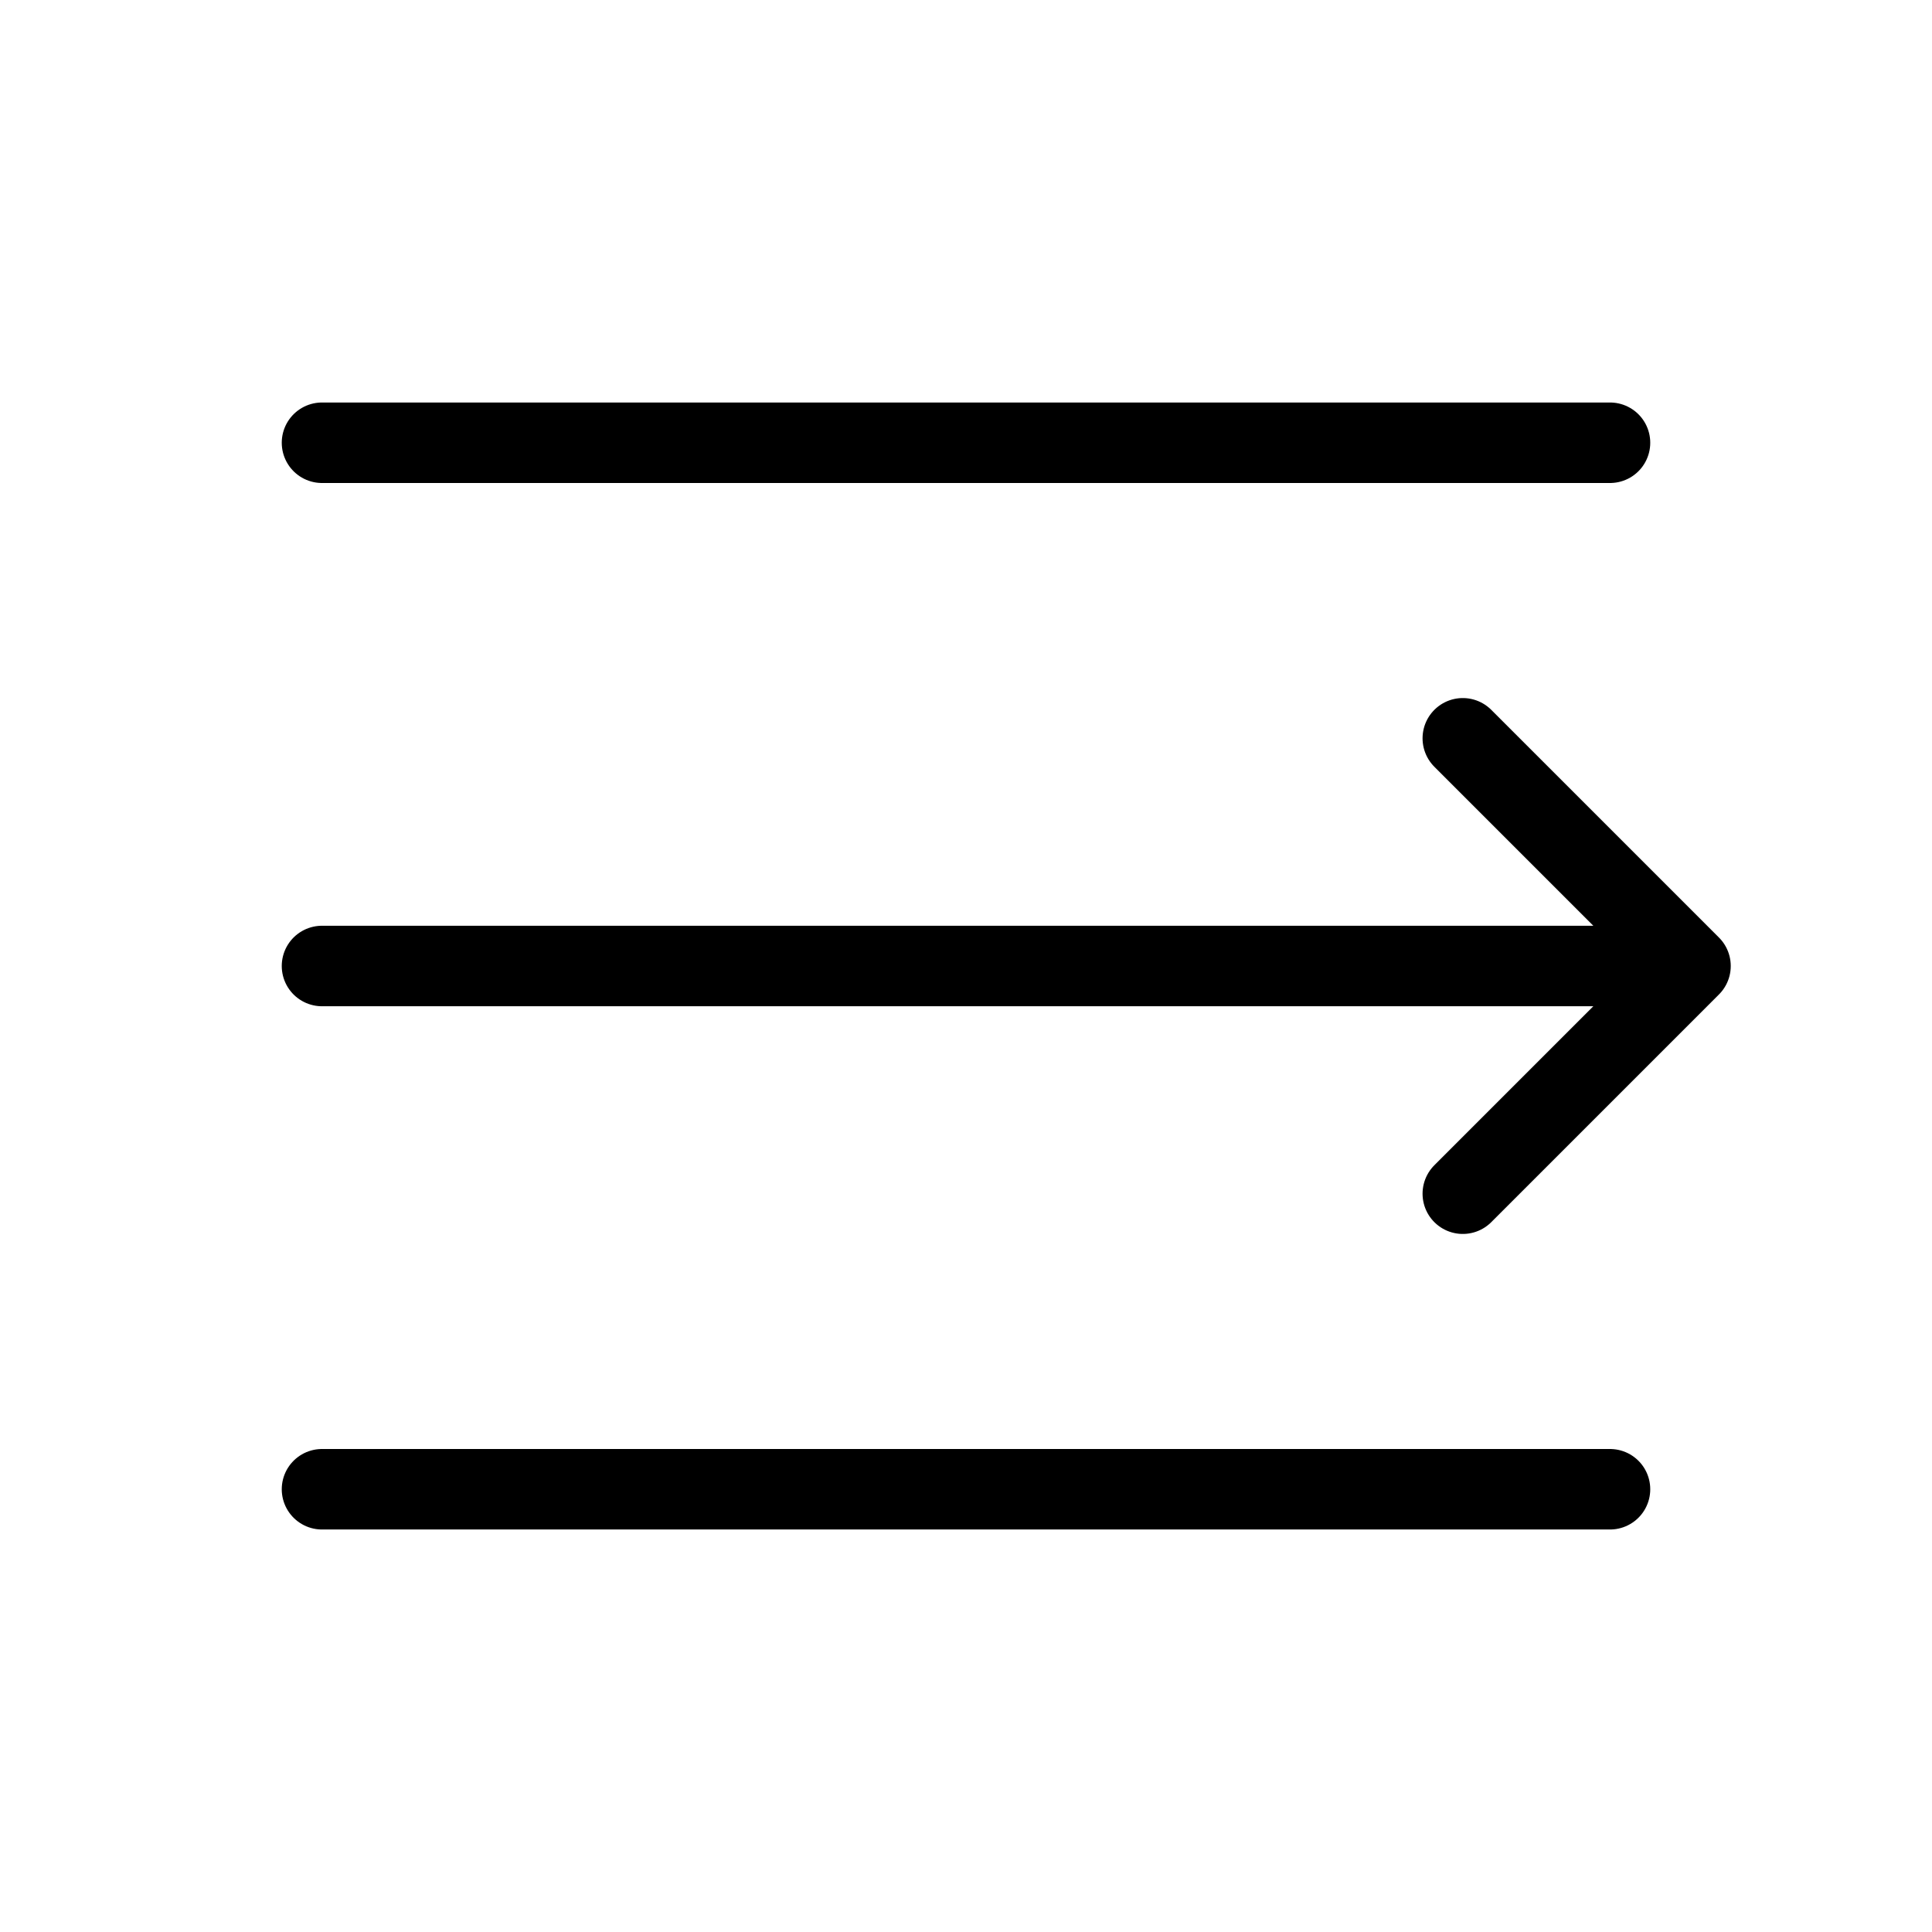 <svg fill-opacity="1" stroke-opacity="1" xmlns="http://www.w3.org/2000/svg" width="48" height="48" fill="none" viewBox="0 0 48 48"><path stroke="#000" stroke-linecap="round" stroke-linejoin="round" stroke-width="2" d="M8 11h32M8 24h34M8 37h32M36.343 29.657 42 24l-5.657-5.657"/></svg>